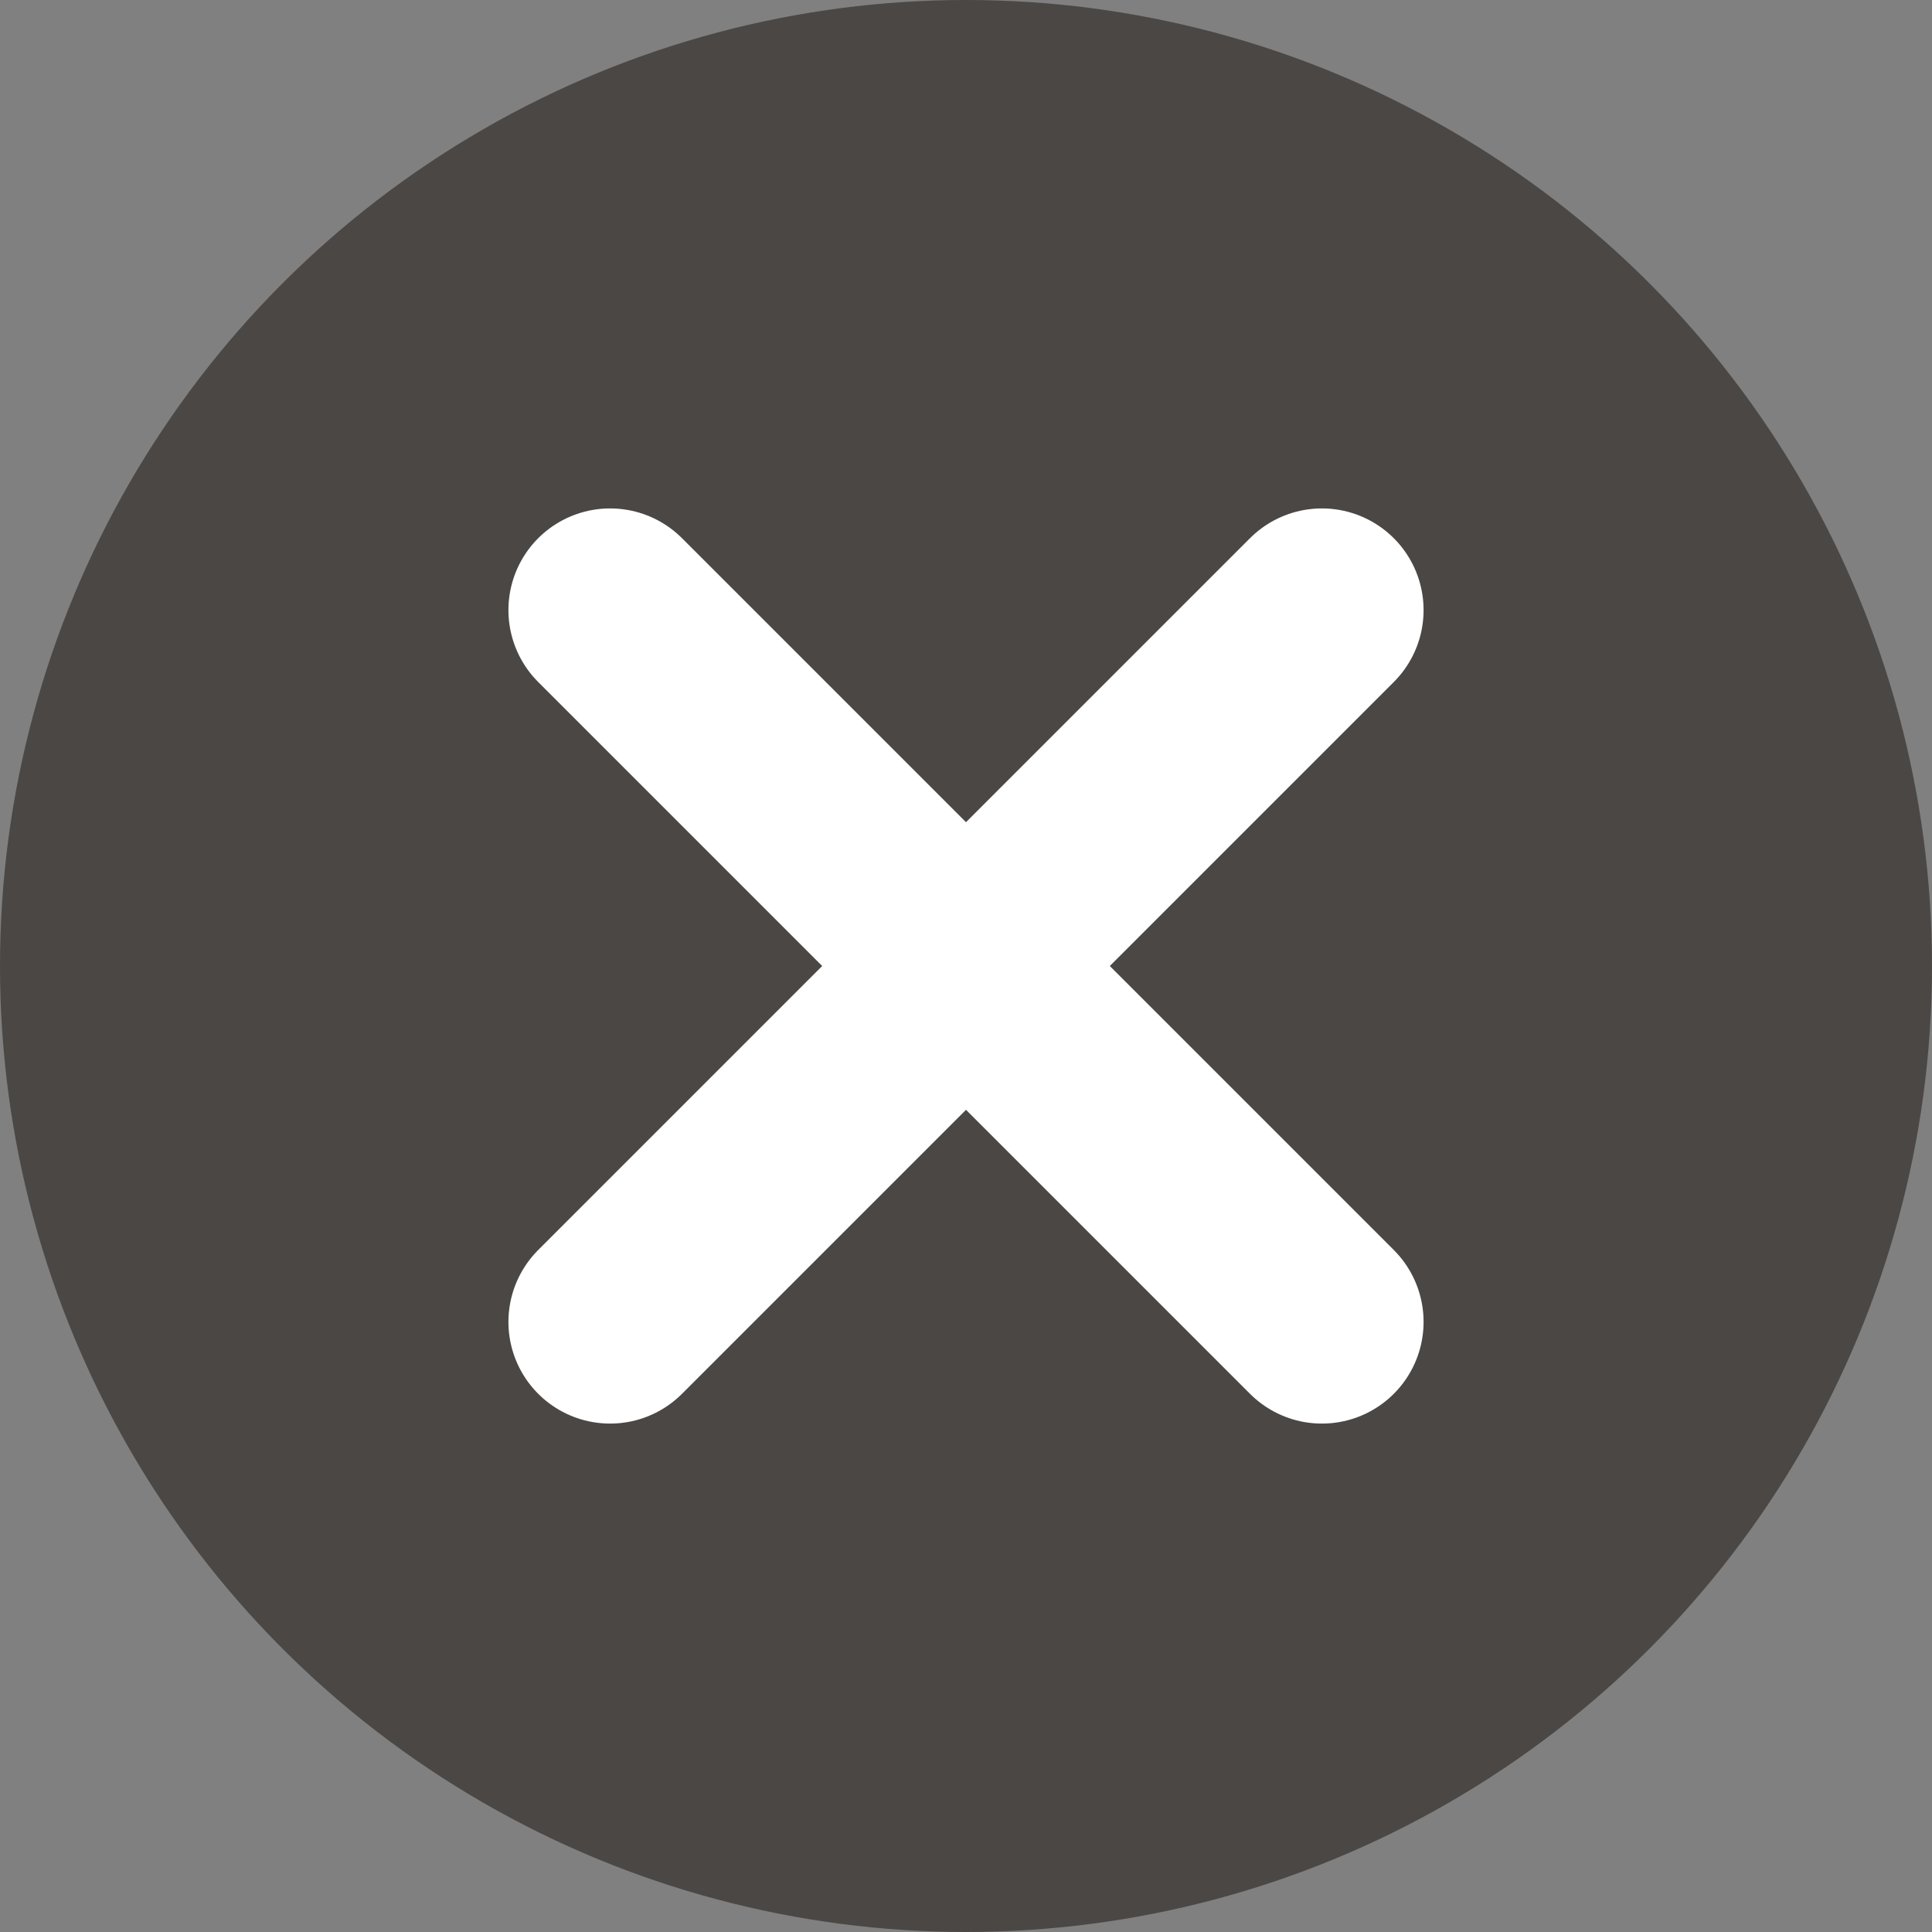 <svg width="38" height="38" viewBox="0 0 38 38" fill="none" xmlns="http://www.w3.org/2000/svg">
<rect x="0" y="0" width="38" height="38" fill="#808080" stroke="none"/>
<circle cx="19" cy="19" r="19" fill="#4B4744"/>
<path d="M26 26L12 12L26 26ZM26 12L12 26L26 12Z" fill="#4B4744"/>
<path d="M26 26L12 12M26 12L12 26" stroke="white" stroke-width="4" stroke-linecap="round"/>
</svg>
